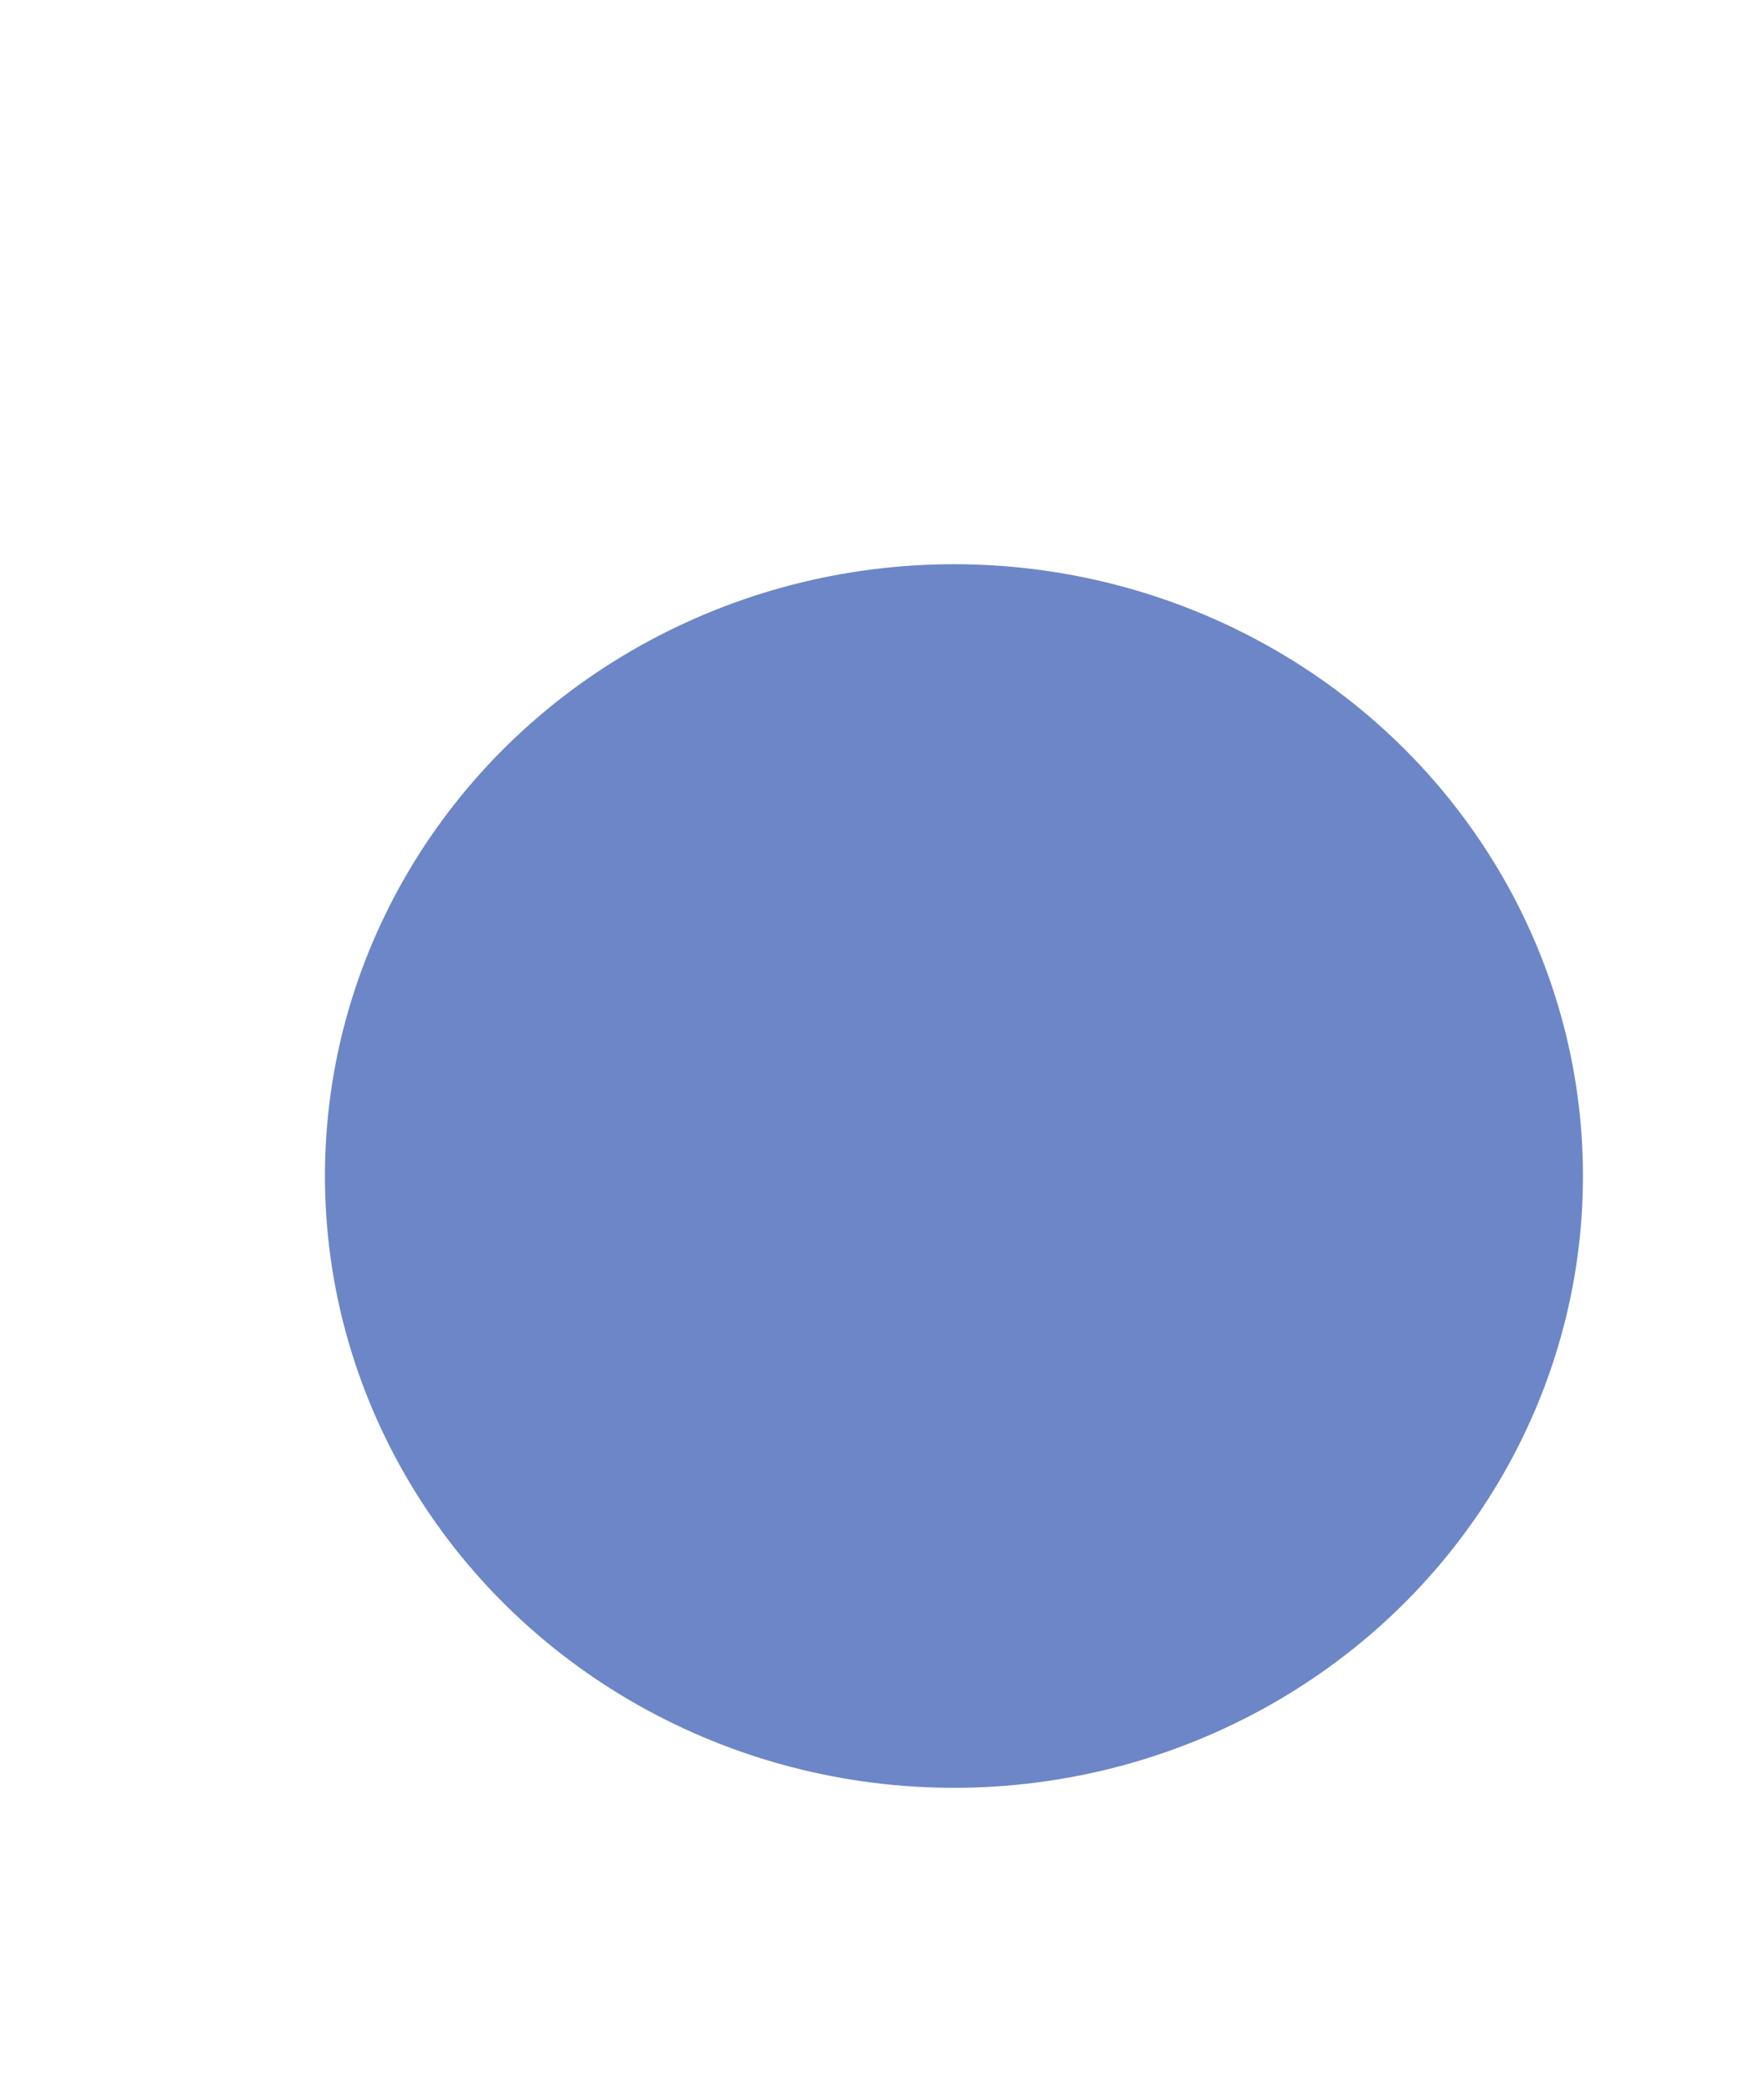 <svg width="760" height="900" viewBox="0 -200 760 900" fill="none" xmlns="http://www.w3.org/2000/svg">
<g opacity="0.7" filter="url(#filter0_f_312_4)">
<ellipse cx="411" cy="306.5" rx="271" ry="263.5" fill="#2D52AF"/>
</g>
<defs>
<filter id="filter0_f_312_4" x="0.7" y="-96.3" width="820.6" height="805.6" filterUnits="userSpaceOnUse" color-interpolation-filters="sRGB">
<feFlood flood-opacity="0" result="BackgroundImageFix"/>
<feBlend mode="normal" in="SourceGraphic" in2="BackgroundImageFix" result="shape"/>
<feGaussianBlur stdDeviation="69.65" result="effect1_foregroundBlur_312_4"/>
</filter>
</defs>
</svg>
